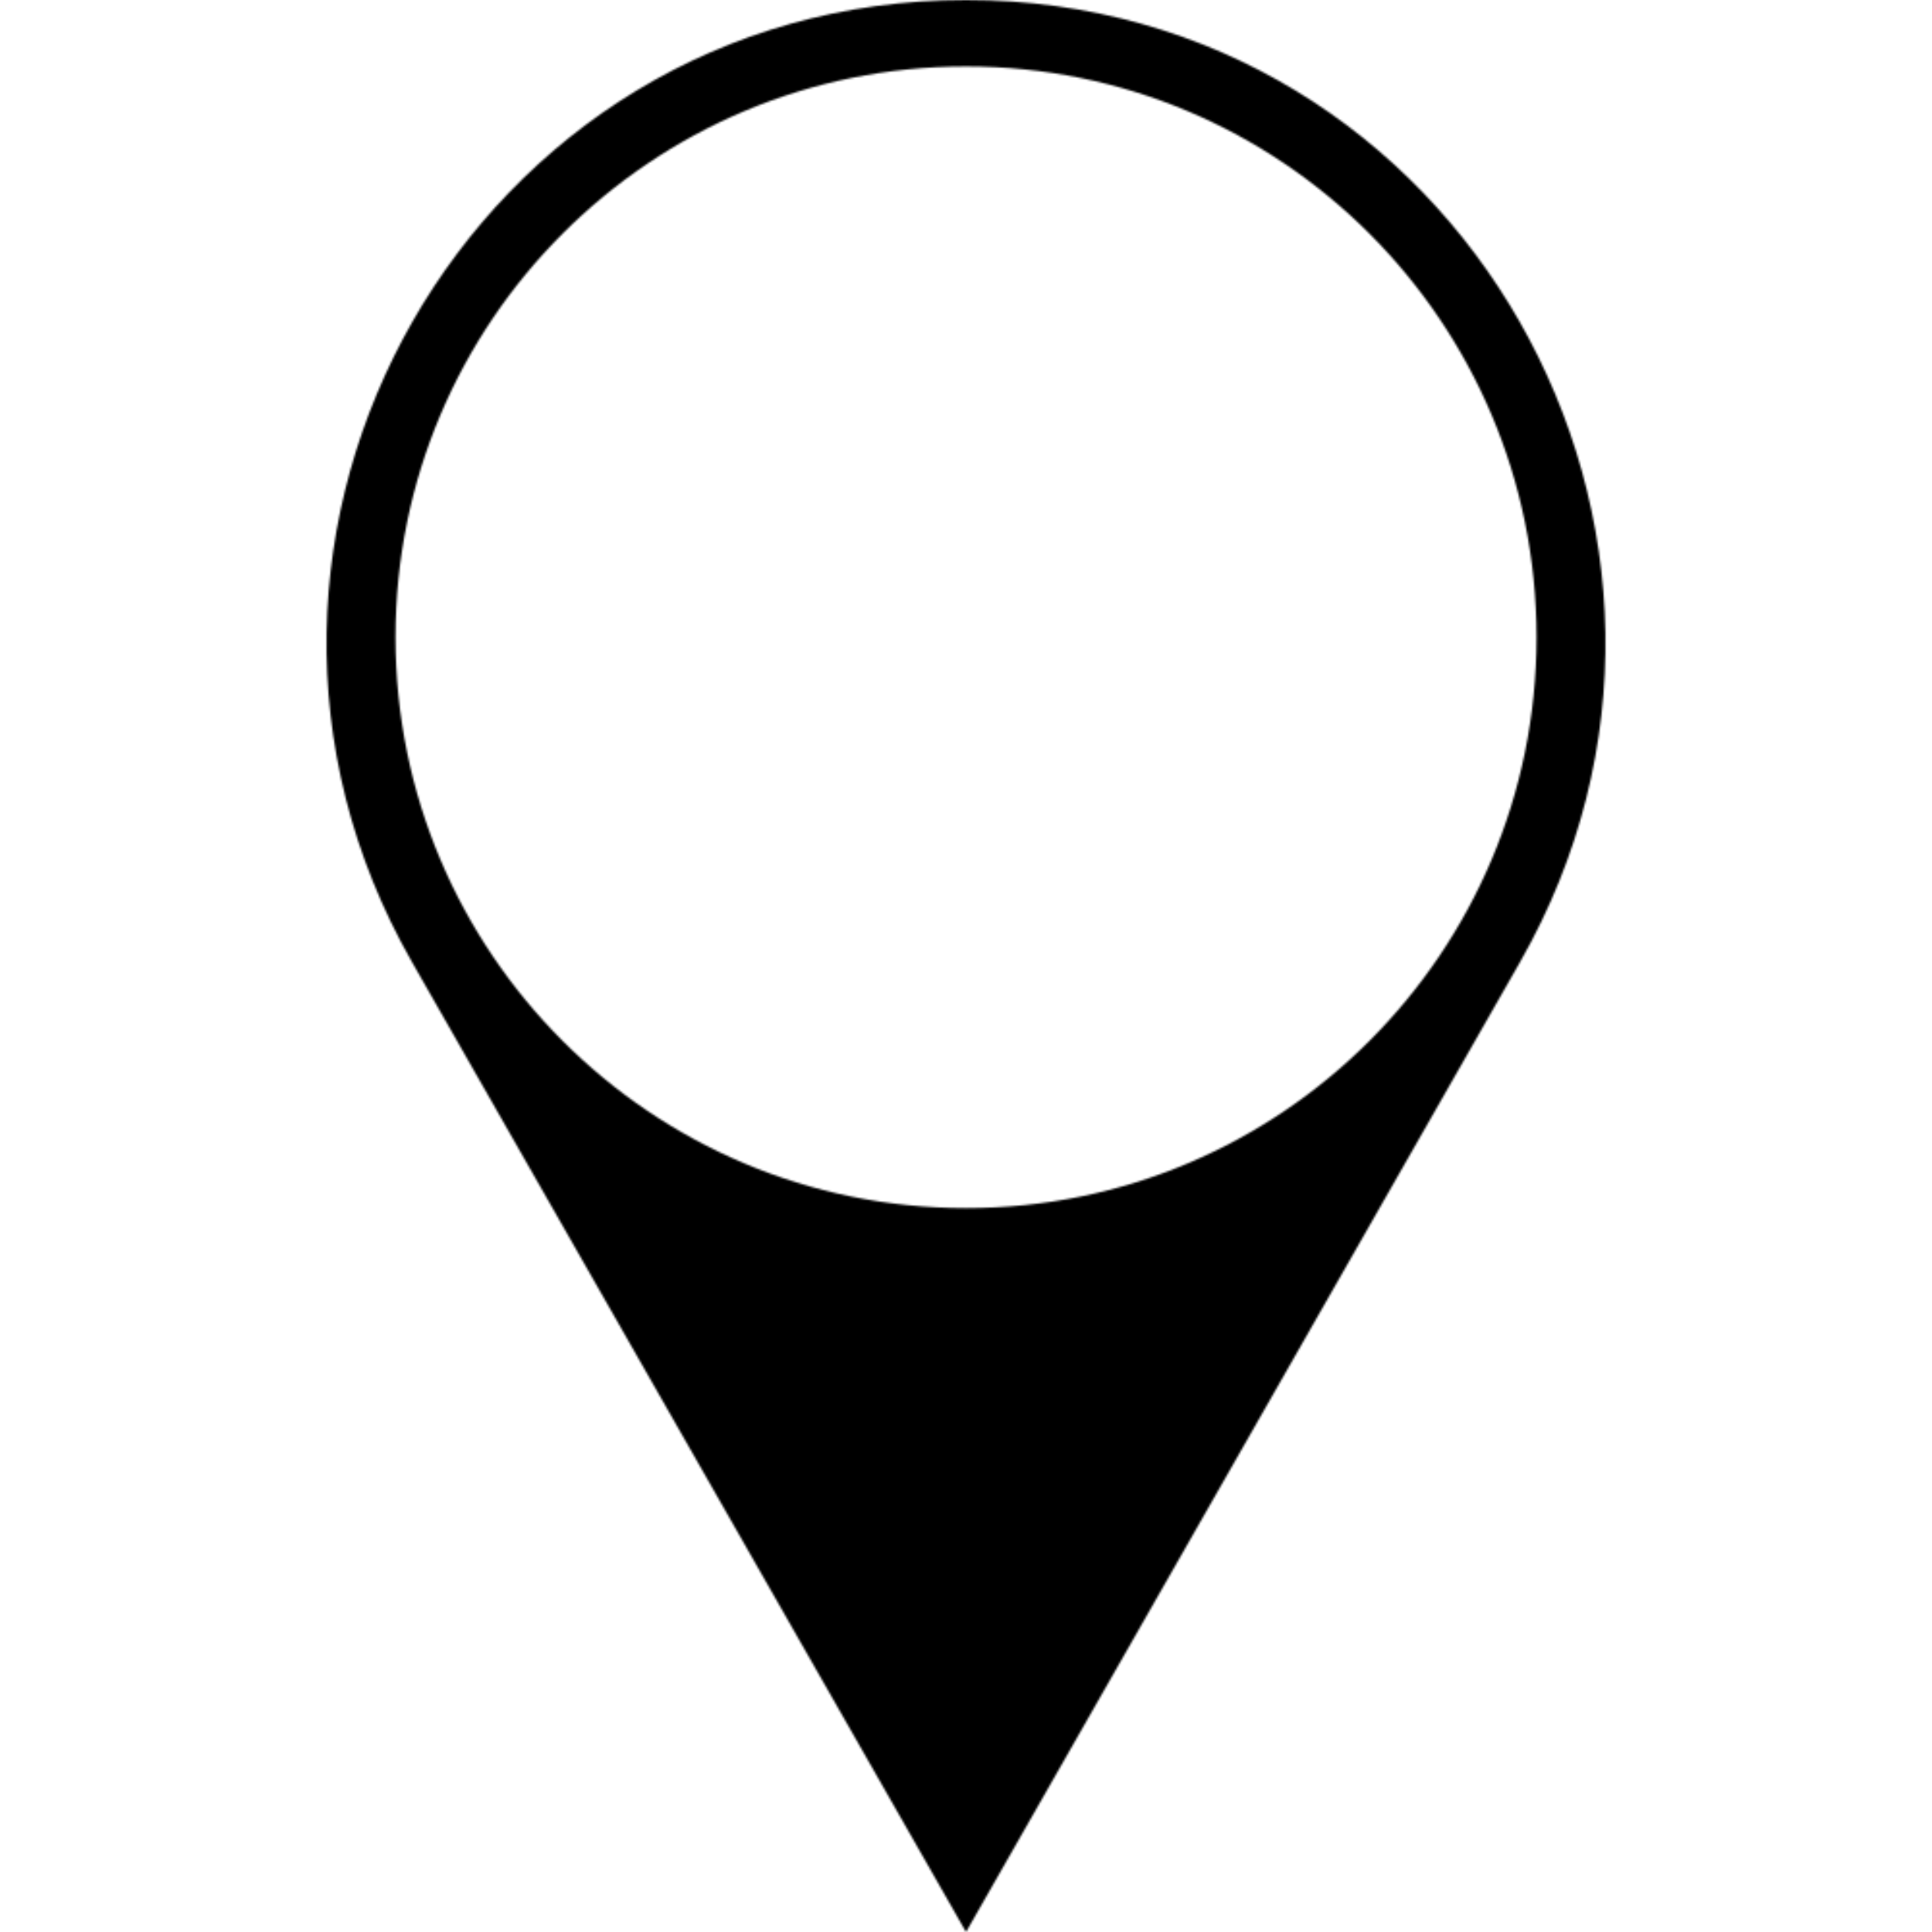 <?xml version="1.0" encoding="UTF-8"?>
<svg  viewBox="0 0 1000 1000" version="1.1" xmlns="http://www.w3.org/2000/svg" xmlns:xlink="http://www.w3.org/1999/xlink">
    <title>pin9</title>
    <defs>
        <path d="M331.019,0 C587.278,0 743.33,278.132 617.723,498.039 L331.019,1000 L44.296,498.039 C-81.422,277.955 74.944,0 331.019,0 Z M331.019,34.402 C167.923,34.402 35.719,166.684 35.719,329.846 C35.719,493.023 167.923,625.305 331.019,625.305 C494.095,625.305 626.3,493.023 626.3,329.846 C626.3,166.684 494.095,34.402 331.019,34.402 Z" id="path-1"></path>
    </defs>
    <g id="pin9" stroke="none" stroke-width="1" fill="none" fill-rule="evenodd">
        <g transform="translate(169, 0)">
            <mask id="mask-2" fill="white">
                <use xlink:href="#path-1"></use>
            </mask>
            <g id="Clip-38"></g>
            <polygon id="fill" fill="currentColor" mask="url(#mask-2)" points="-10362 5180 1106 5180 1106 -369 -10362 -369"></polygon>
        </g>
    </g>
</svg>